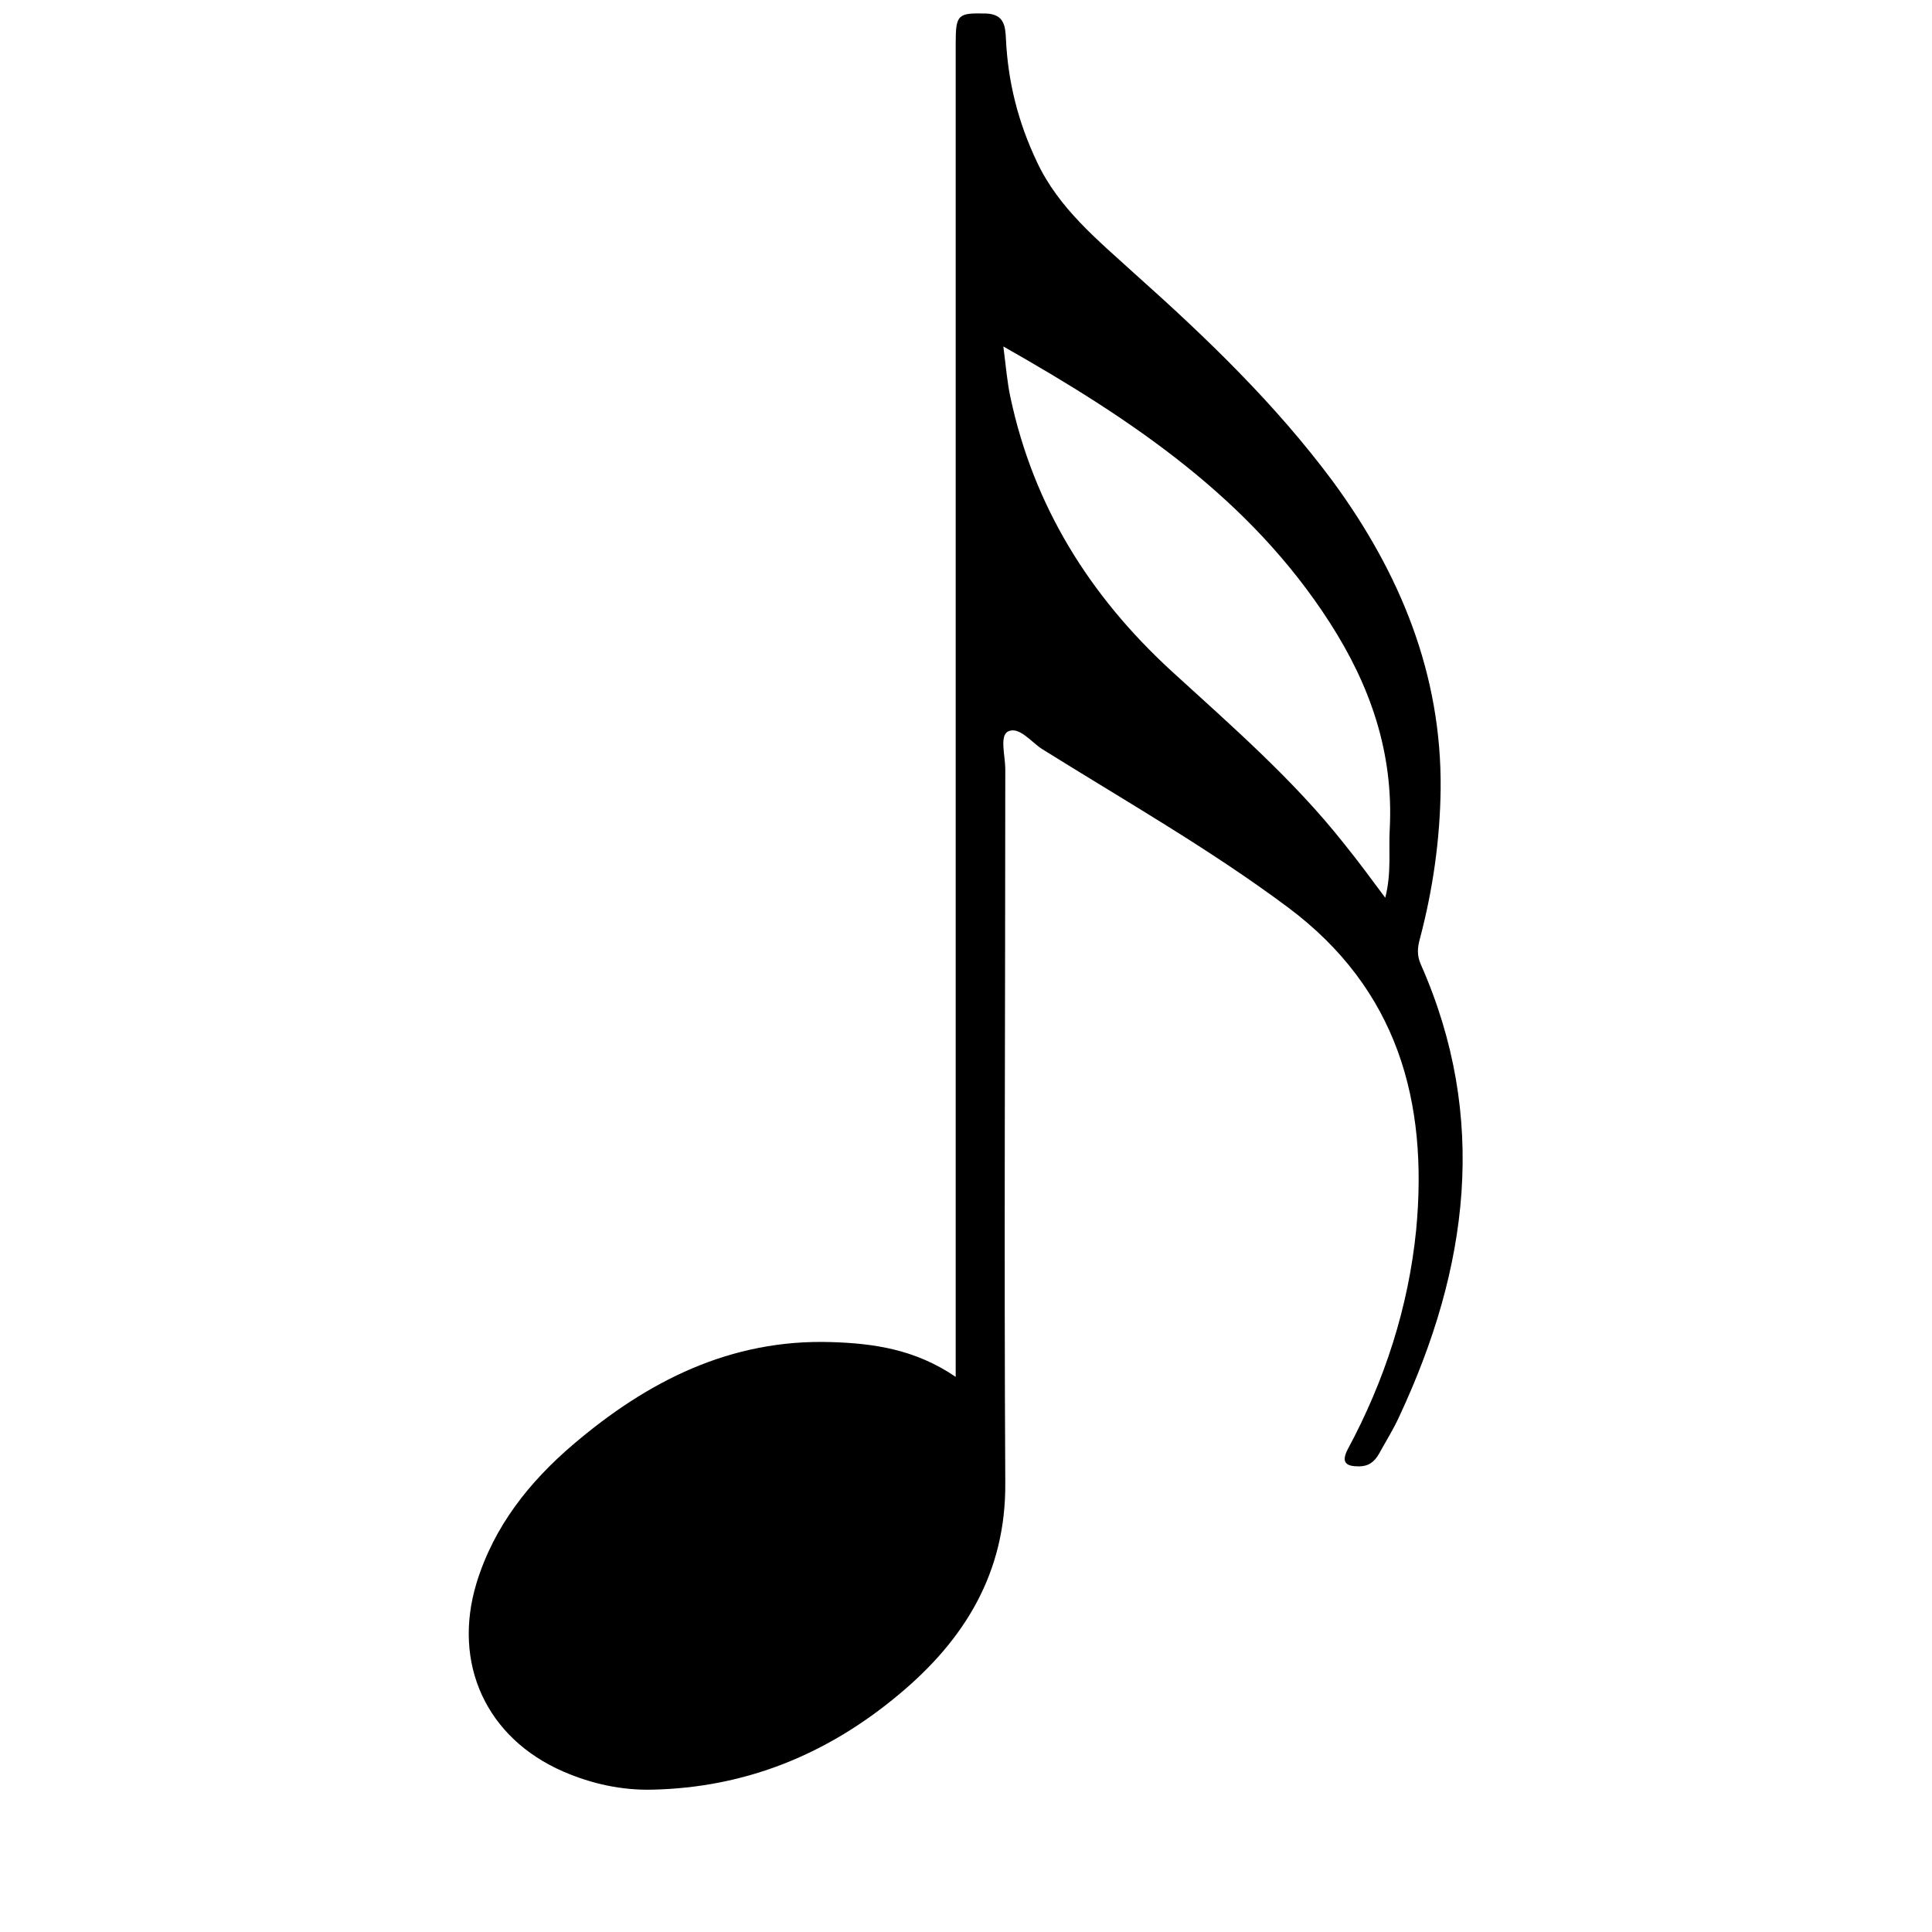 <?xml version="1.0" encoding="utf-8"?>
<!-- Generator: Adobe Illustrator 24.1.0, SVG Export Plug-In . SVG Version: 6.00 Build 0)  -->
<svg version="1.1" id="Layer_1" xmlns="http://www.w3.org/2000/svg" xmlns:xlink="http://www.w3.org/1999/xlink" x="0px" y="0px"
	 viewBox="0 0 300 300" style="enable-background:new 0 0 300 300;" xml:space="preserve">
<style type="text/css">
	.st0{fill-rule:evenodd;clip-rule:evenodd;}
</style>
<g>
	<path class="st0" d="M148.4,213.8c0-1.9,0-3.2,0-4.4c0-67.6,0-135.2,0-202.8c0-4.4,0.4-4.6,4.7-4.5c2.8,0.1,3,1.9,3.1,3.9
		c0.3,6.7,1.9,13,4.8,19.1c3.4,7.3,9.5,12.2,15.3,17.5c11.1,9.9,21.8,20.2,30.7,32.2c10.4,14.2,16.9,29.9,16.7,47.8
		c-0.1,7.8-1.2,15.5-3.2,23.1c-0.4,1.4-0.5,2.6,0.1,4c10.6,23.9,7.4,47.3-3.3,70.2c-0.9,2-2.1,3.9-3.2,5.9c-0.7,1.2-1.6,1.9-3.1,1.9
		c-2,0-2.8-0.6-1.7-2.7c5.7-10.6,9.4-22,10.6-34c1.9-20-2.9-37.4-19.9-50.1c-12.2-9.1-25.4-16.6-38.2-24.6c-1.7-1.1-3.6-3.6-5.3-2.7
		c-1.3,0.7-0.4,3.8-0.4,5.8c0,37-0.2,73.9,0,110.9c0.1,13.9-6.3,24.3-16.5,32.8c-11.1,9.3-23.8,14.5-38.4,14.8
		c-4.7,0.1-9.3-0.9-13.7-2.8c-12-5.2-17.3-16.8-13.5-29.3c2.7-8.8,8.2-15.7,15-21.5c11.5-9.8,24.4-16.4,40.1-15.9
		C135.6,208.6,142.1,209.5,148.4,213.8z M155.8,53.8c0.4,3.1,0.6,5.6,1.1,7.9c3.6,16.9,12.3,30.8,24.9,42.4
		c9.4,8.6,19,16.9,26.9,26.9c2.1,2.6,4.1,5.3,6.4,8.4c1-3.9,0.5-7.3,0.7-10.7c0.6-11.8-3-22.2-9.3-32
		C194.1,77.4,175.9,65.2,155.8,53.8z"/>
</g>
</svg>

